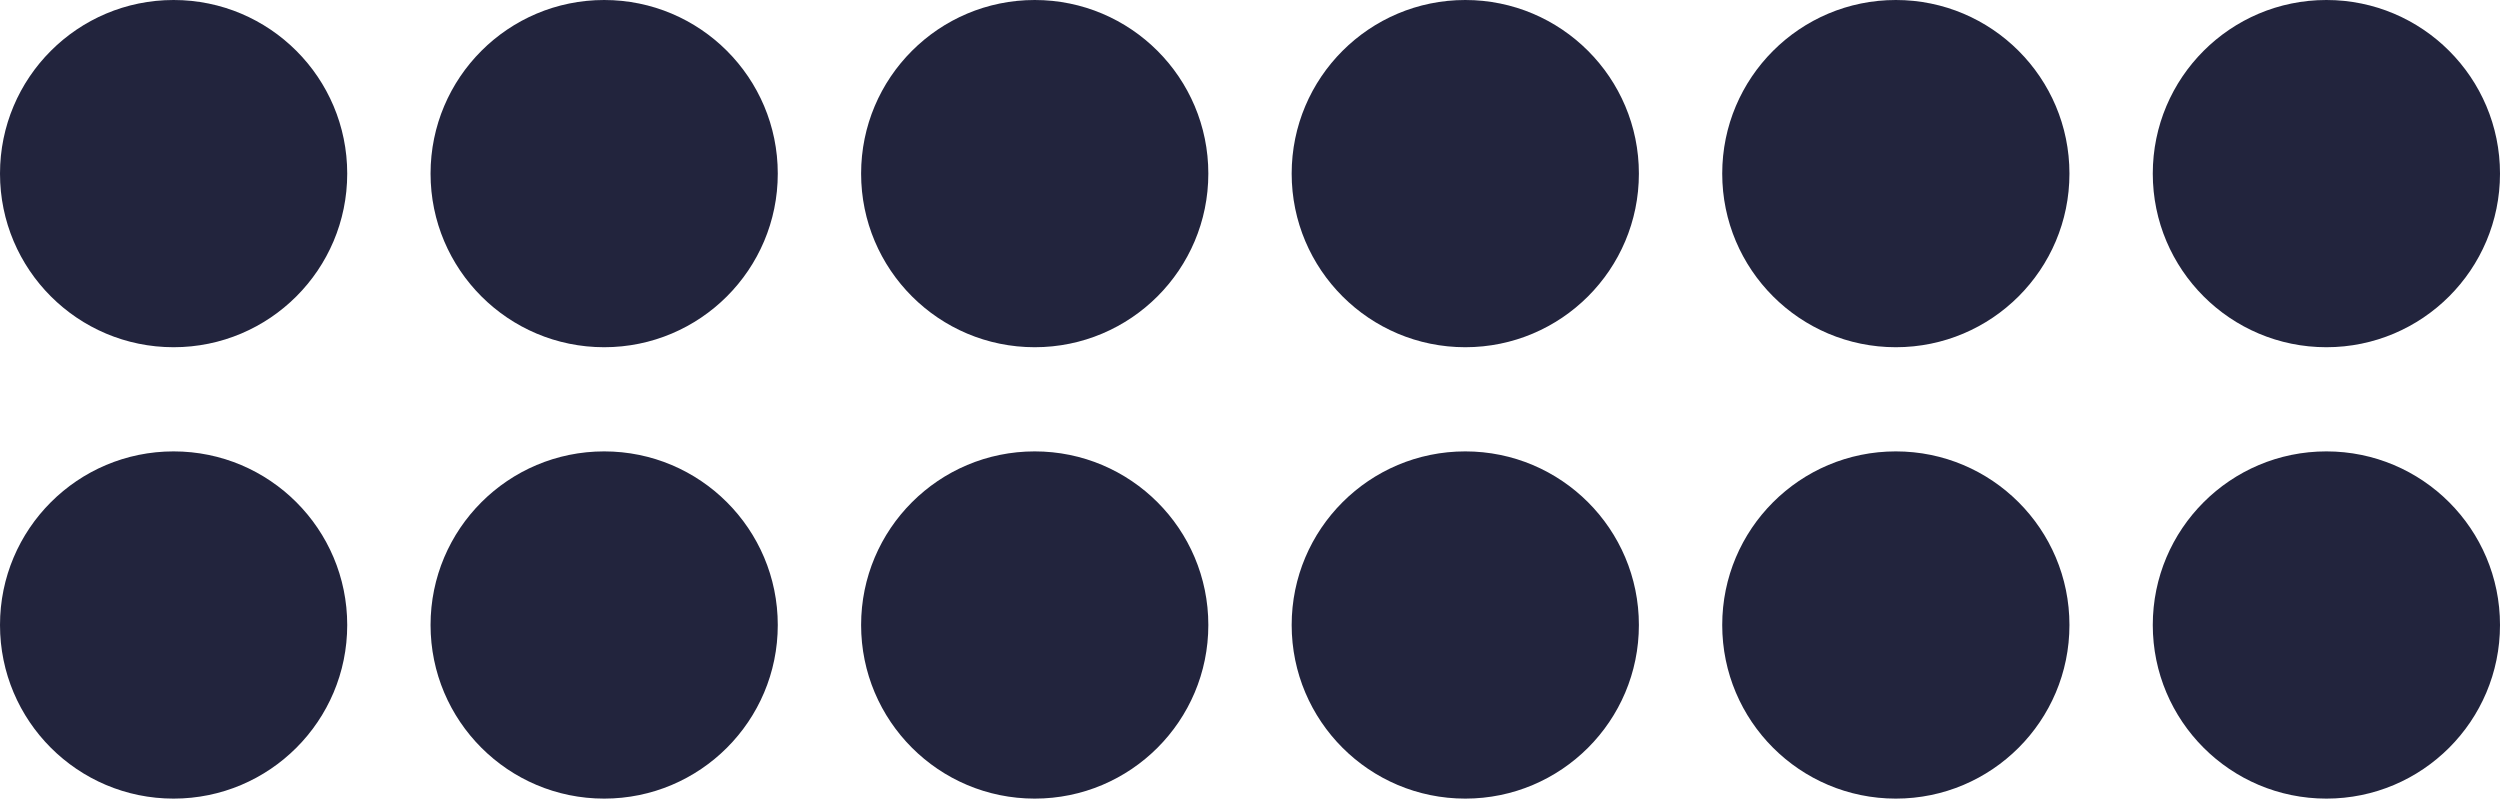 <svg width="360" height="115" viewBox="0 0 360 115" fill="none" xmlns="http://www.w3.org/2000/svg">
<circle cx="25" cy="25" r="25" fill="#22243D"/>
<circle cx="87" cy="25" r="25" fill="#22243D"/>
<circle cx="149" cy="25" r="25" fill="#22243D"/>
<circle cx="211" cy="25" r="25" fill="#22243D"/>
<circle cx="273" cy="25" r="25" fill="#22243D"/>
<circle cx="335" cy="25" r="25" fill="#22243D"/>
<circle cx="25" cy="90" r="25" fill="#22243D"/>
<circle cx="87" cy="90" r="25" fill="#22243D"/>
<circle cx="149" cy="90" r="25" fill="#22243D"/>
<circle cx="211" cy="90" r="25" fill="#22243D"/>
<circle cx="273" cy="90" r="25" fill="#22243D"/>
<circle cx="335" cy="90" r="25" fill="#22243D"/>
</svg>
